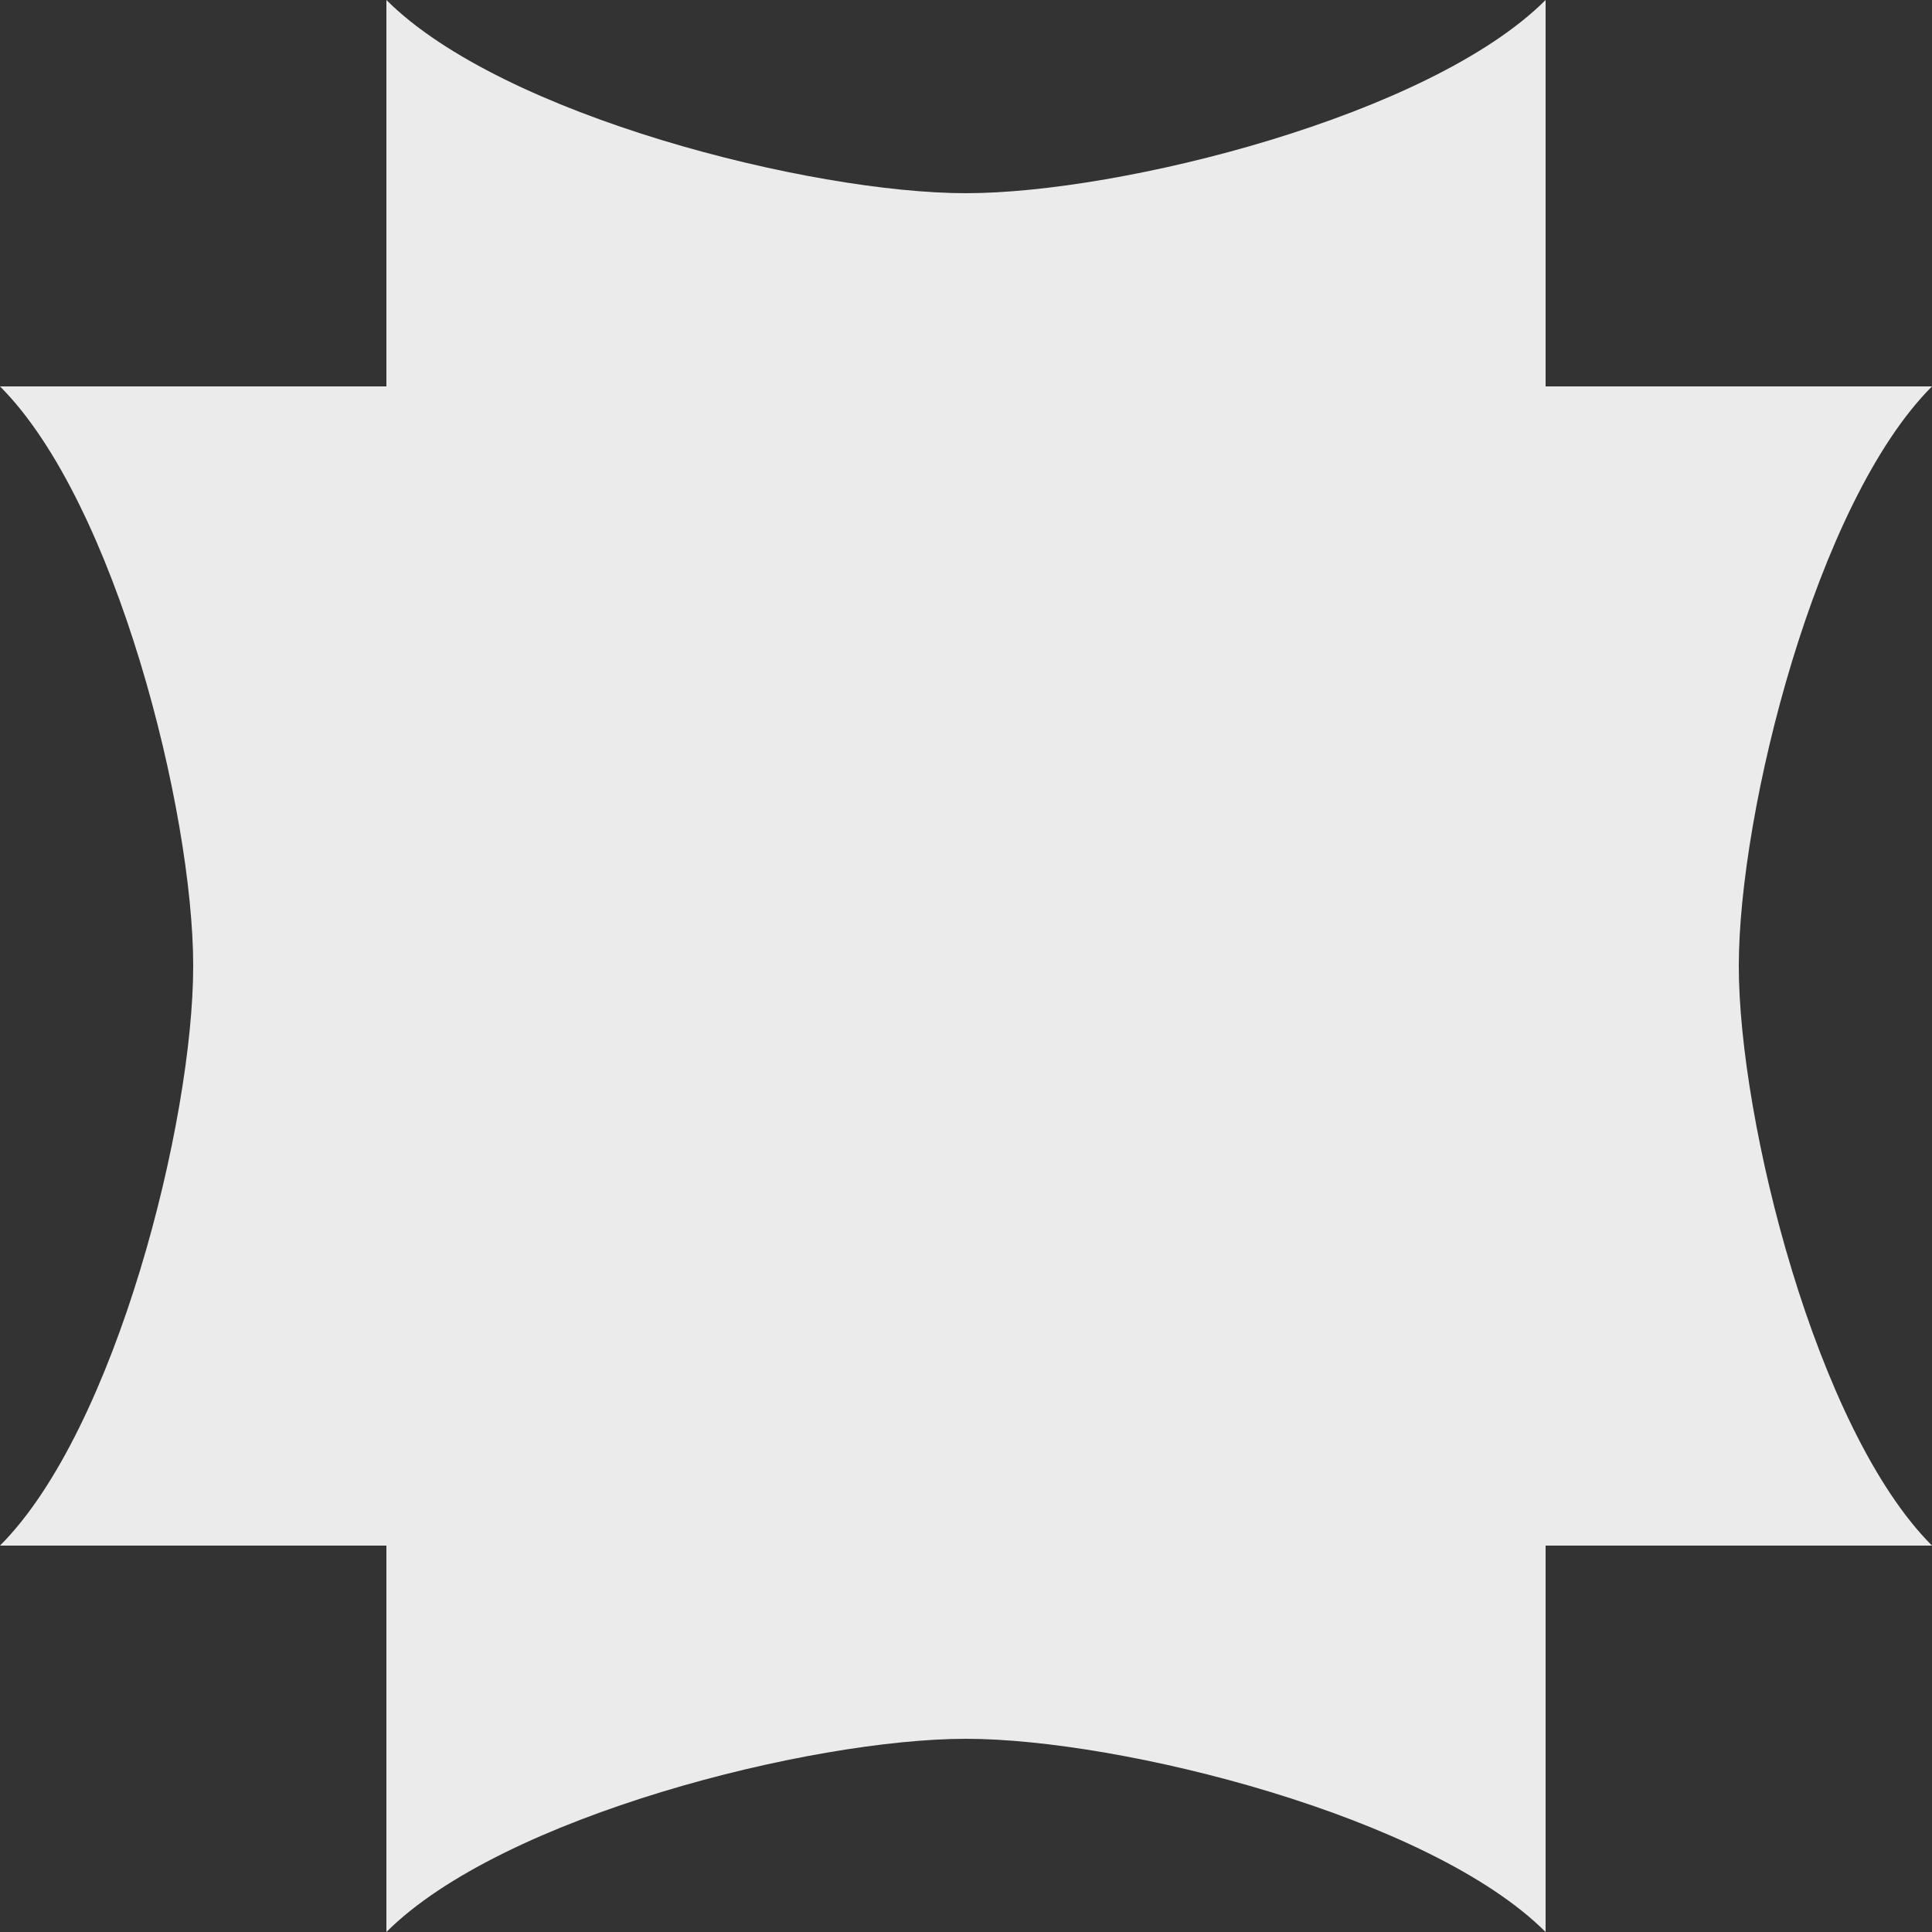   <svg xmlns="http://www.w3.org/2000/svg" width="5" height="5" fill="#ebebeb">
    <rect width="100%" height="100%" fill="#333333" stroke="none"/>
    <path d="M1 4H0c.3-.3.5-1.1.5-1.5C.5 2.1.3 1.3 0 1h1V0c.3.3 1.1.5 1.5.5C2.9.5 3.7.3 4 0v1h1c-.3.3-.5 1.1-.5 1.5 0 .4.2 1.2.5 1.5H4v1c-.3-.3-1.1-.5-1.5-.5-.4 0-1.2.2-1.5.5V4Z" />
  </svg>
